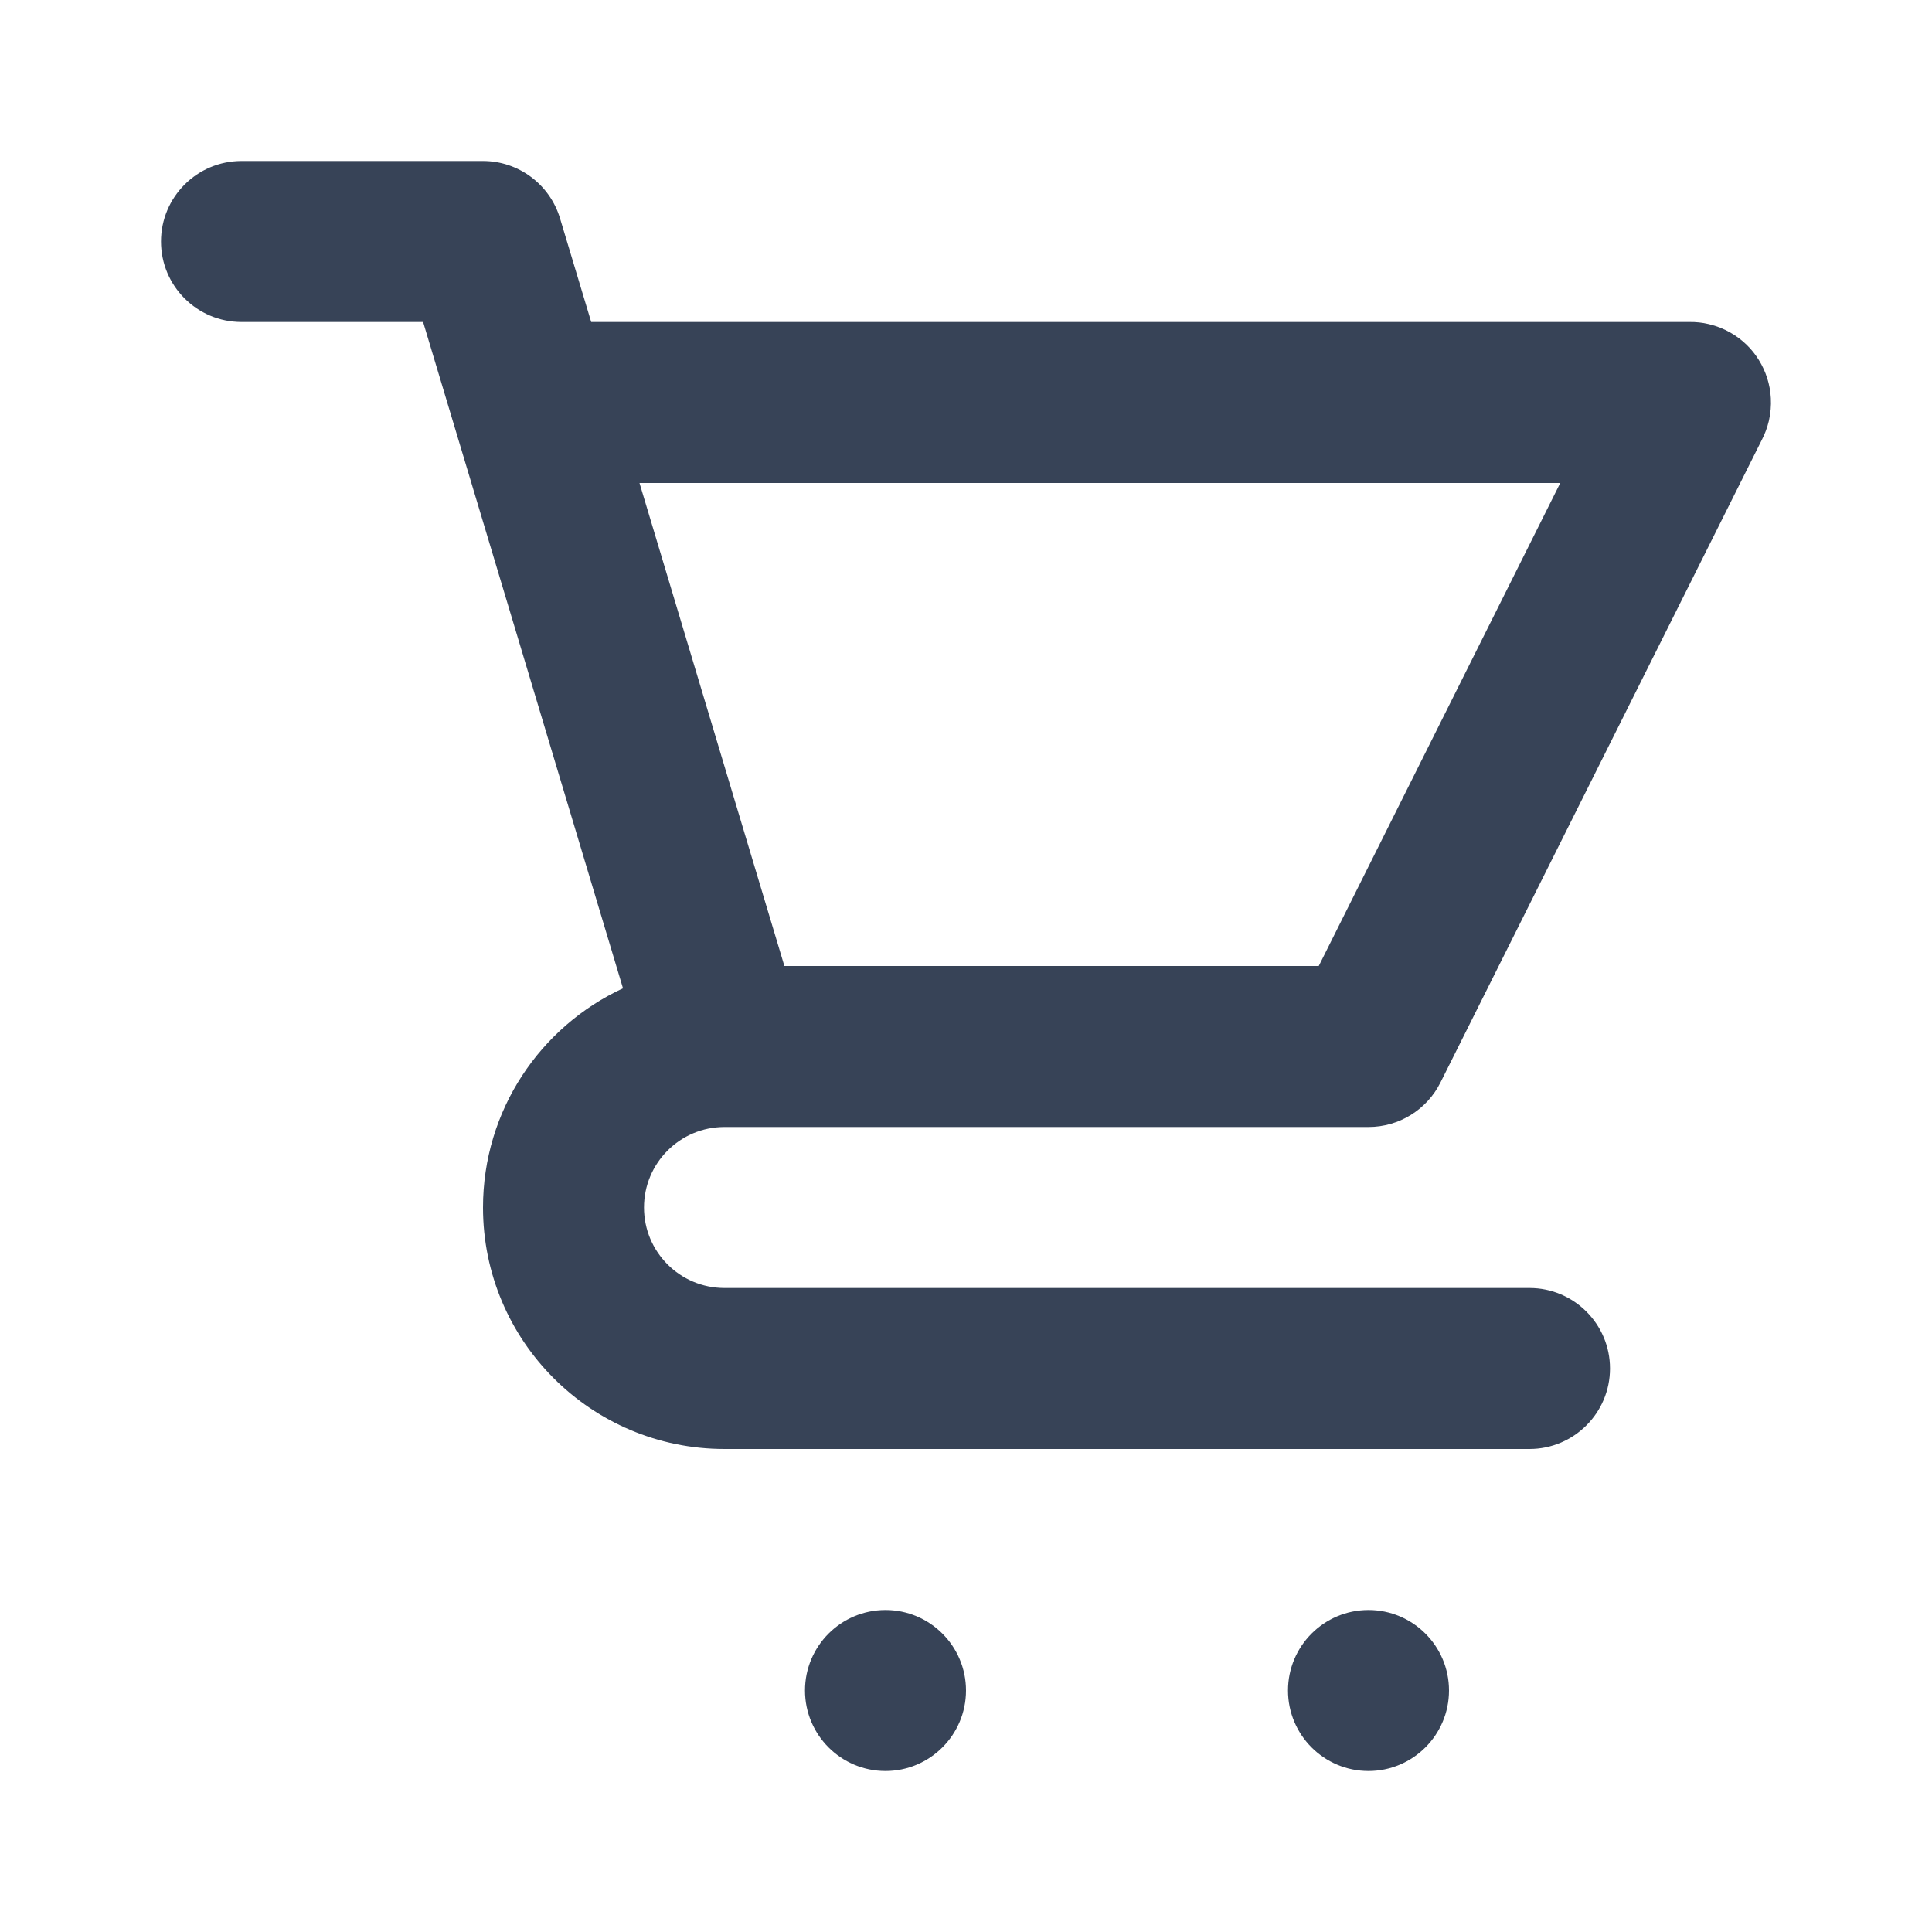 <svg width="24" height="24" viewBox="0 0 24 24" fill="none" xmlns="http://www.w3.org/2000/svg">
<path fill-rule="evenodd" clip-rule="evenodd" d="M17 20C17.551 20 18 20.448 18 21C18 21.552 17.551 22 17 22C16.448 22 16 21.552 16 21C16 20.448 16.448 20 17 20ZM11 20C11.551 20 12 20.448 12 21C12 21.552 11.551 22 11 22C10.448 22 10 21.552 10 21C10 20.448 10.448 20 11 20ZM21.889 5.458L17.894 13.447C17.725 13.786 17.378 14 17 14H9C8.447 14 8 14.448 8 15C8 15.552 8.447 16 9 16H19C19.551 16 20 16.448 20 17C20 17.552 19.551 18 19 18C19 18 12.413 18 9 18C7.343 18 6 16.657 6 15C6 13.793 6.712 12.753 7.739 12.277L5.256 4H3C2.448 4 2 3.552 2 3C2 2.448 2.448 2 3 2H6C6.441 2 6.83 2.29 6.957 2.713L7.344 4H20.988C21.067 3.999 21.147 4.007 21.225 4.026L21.233 4.028C21.326 4.05 21.413 4.085 21.494 4.131C21.644 4.216 21.765 4.335 21.85 4.474C21.936 4.613 21.989 4.774 21.998 4.947C22.003 5.039 21.995 5.133 21.974 5.226L21.972 5.234C21.953 5.313 21.925 5.388 21.889 5.458ZM19.382 6H7.944L9.744 12H16.382L19.382 6Z" fill="#374357"/>
</svg>
